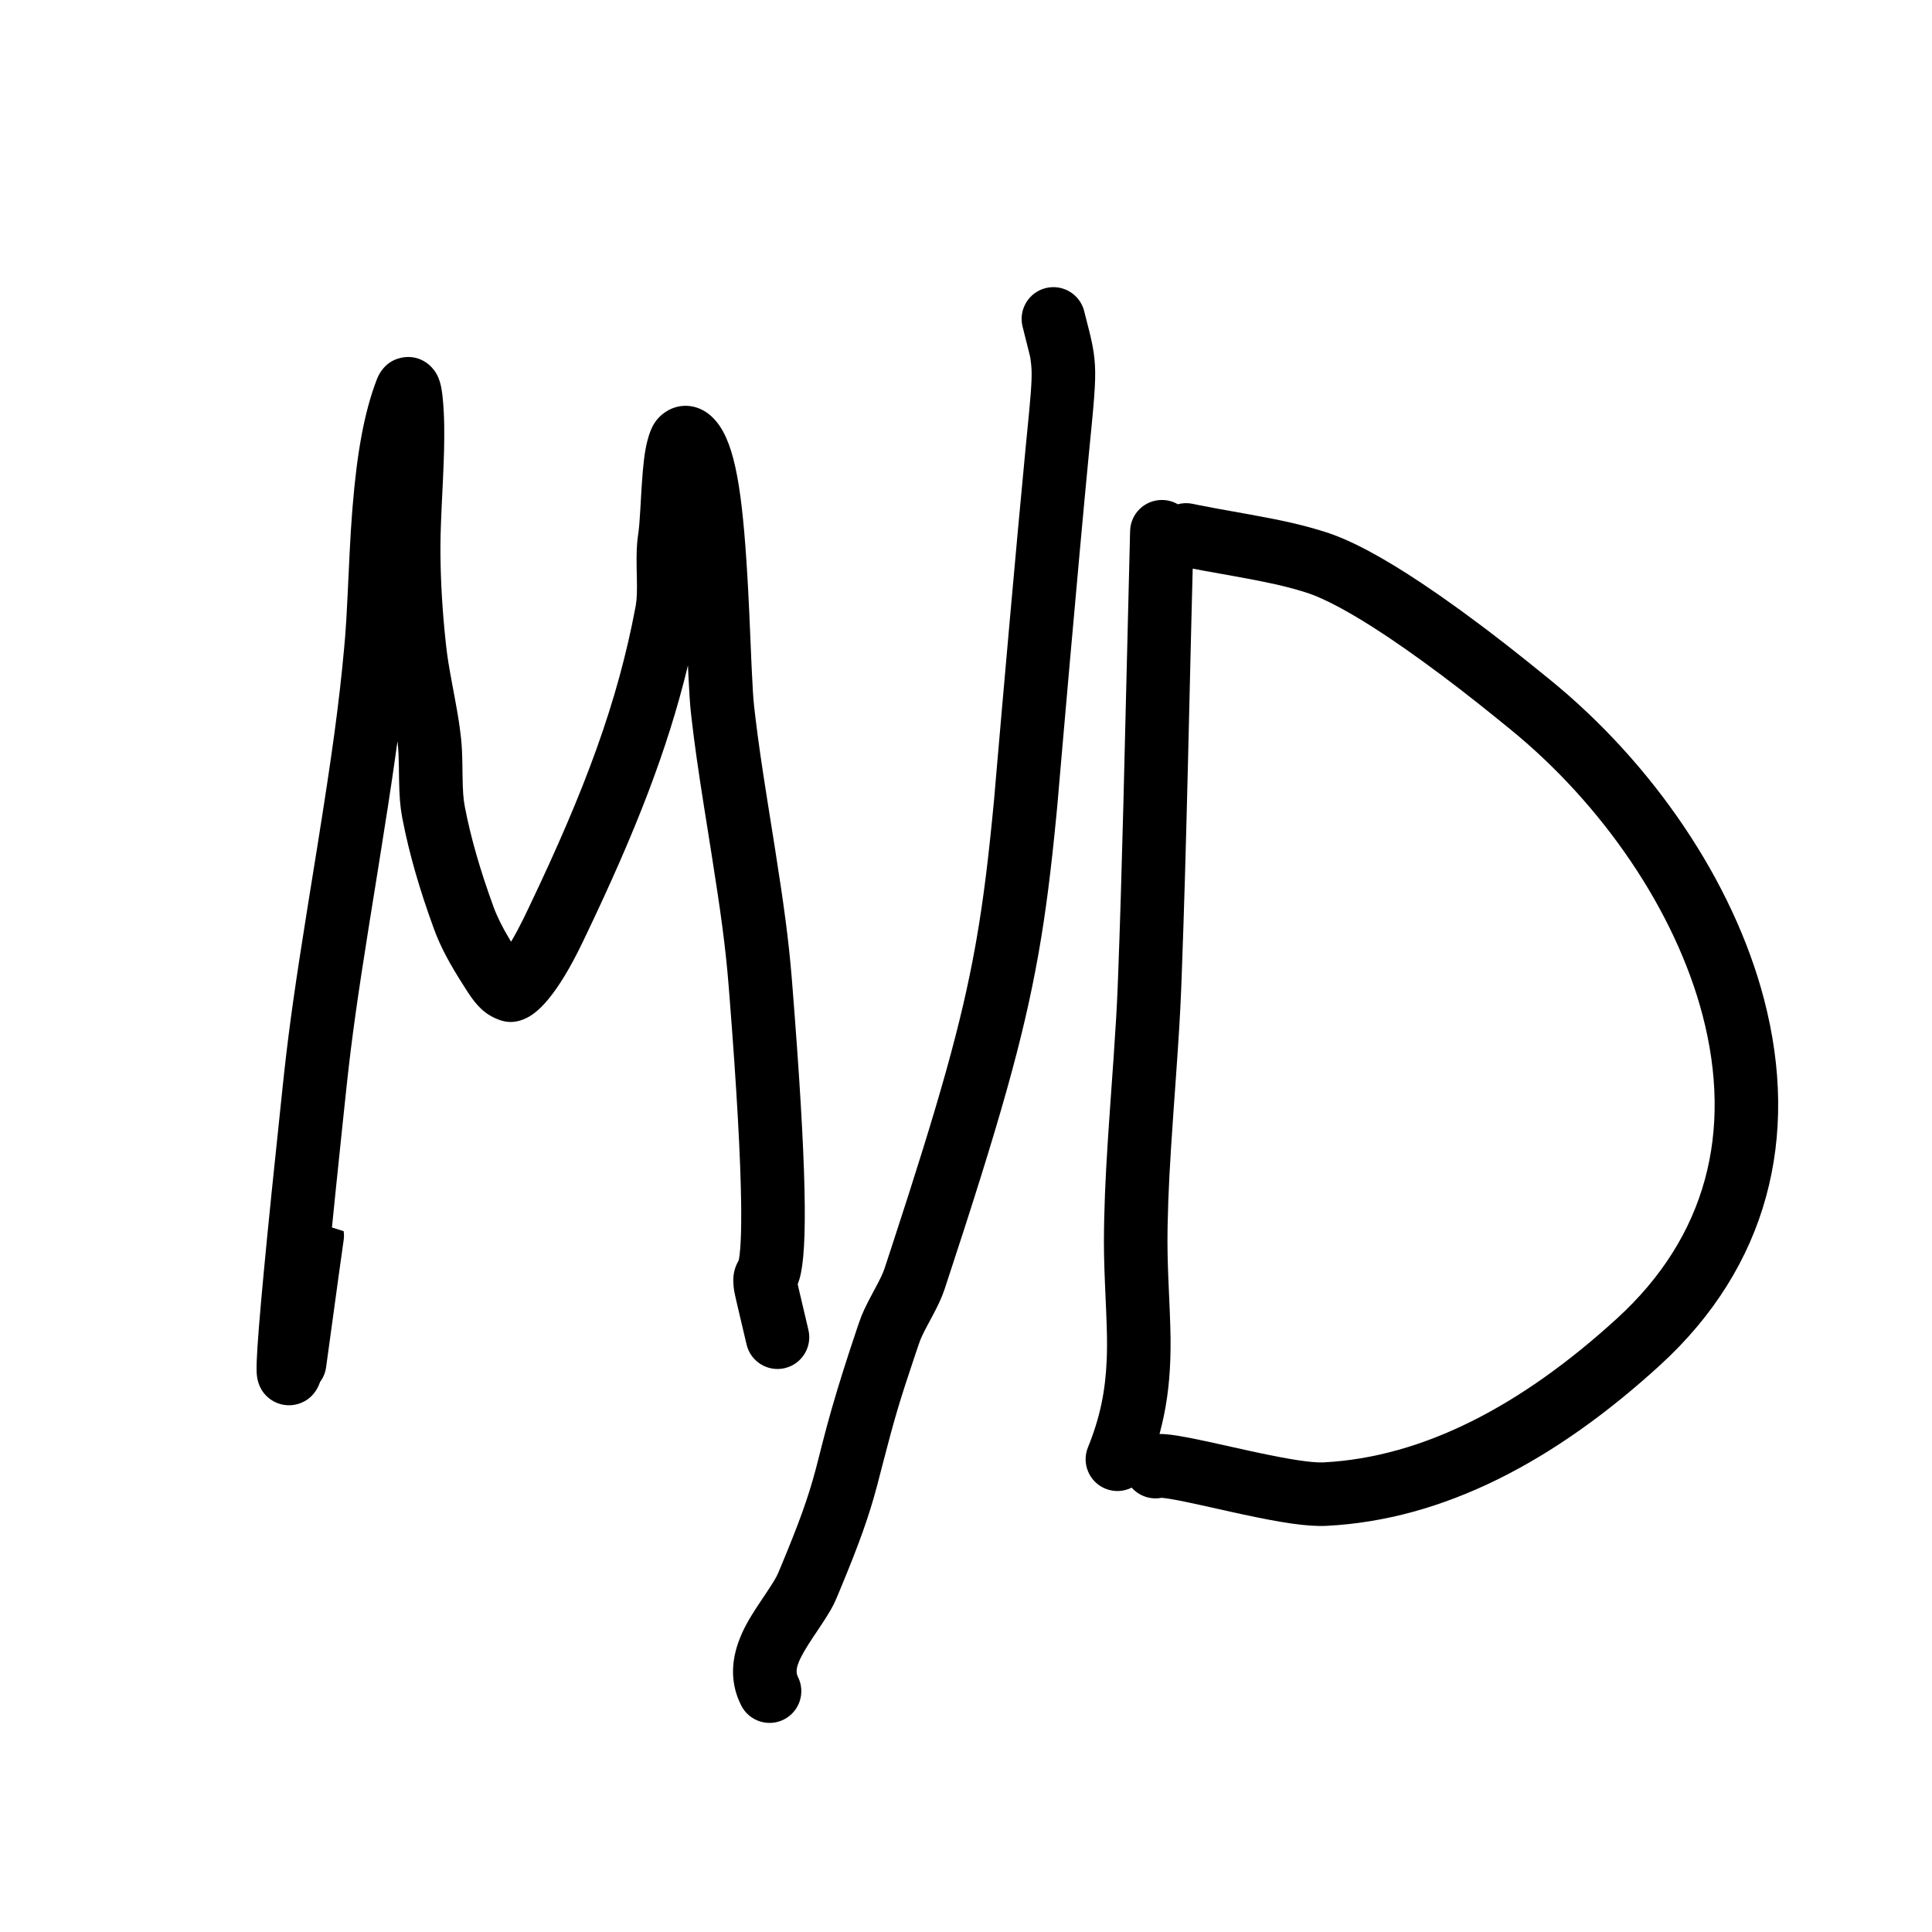 <svg height="512" viewBox="0 0 512 512" width="512" xmlns="http://www.w3.org/2000/svg"><g transform="translate(52 50)"><path d="m54.3 44.815c3.294-.72 6.203.494 8.122 2.55.865.927 1.387 1.838 1.79 2.82.58 1.415.839 2.826 1.062 4.828.232 2.083.387 4.886.434 7.115l.018 1.216c.04 4.004-.057 7.655-.326 13.538l-.36 7.542c-.266 5.798-.348 8.968-.311 12.722.071 7.304.526 14.816 1.346 22.572l.169 1.554c.31 2.782.689 5.13 1.547 9.76l.878 4.725c.735 4.018 1.103 6.353 1.438 9.22l.094.862c.212 2.085.295 4.068.342 7.167l.034 2.501c.068 4.232.204 6.202.624 8.375 1.608 8.317 4.122 16.95 7.586 26.428.979 2.68 2.327 5.374 4.293 8.654l.358.593.12-.2c.96-1.62 1.985-3.519 3.063-5.701l.506-1.039.971-2.024c15.077-31.534 23.613-54.683 28.321-79.771l.063-.354c.311-1.828.368-3.667.289-7.517l-.052-2.466c-.064-3.706.006-5.981.353-8.551l.128-.899c.174-1.274.313-3.008.496-6.061l.272-4.707.121-1.921c.355-5.369.75-8.743 1.49-11.589.914-3.515 2.203-6.061 5.296-7.892 2.708-1.603 5.911-1.725 8.71-.485 1.783.79 3.154 1.973 4.37 3.469 4.922 6.057 6.804 18.539 8.133 41.237l.184 3.291c.095 1.792.187 3.66.281 5.674l.645 14.885c.233 5.113.428 8.245.653 10.235l.332 2.867c.776 6.49 1.681 12.664 3.373 23.347l1.872 11.769c2.406 15.303 3.559 23.951 4.381 33.824l.101 1.241c3.924 49.244 4.198 71.021 1.98 78.666-.116.401-.242.783-.379 1.15l-.109.282.359 1.587 2.478 10.537c1.069 4.524-1.731 9.059-6.256 10.129s-9.059-1.731-10.129-6.256l-2.449-10.394c-1.007-4.338-.911-4.183-1.025-5.5-.199-2.283.194-4.252 1.224-6.118l.161-.282.021-.091c.128-.575.269-1.585.387-3.102l.021-.273c.171-2.345.257-5.463.238-9.448l-.018-2.065c-.152-12.099-1.143-30.306-3.151-55.758l-.201-2.515c-.805-9.811-1.958-18.388-4.48-34.351l-2.028-12.758c-1.61-10.235-2.474-16.289-3.263-23.104l-.218-1.934c-.232-2.211-.42-5.129-.628-9.515l-.128-2.791-.07.292c-5.342 22.083-13.785 43.686-26.923 71.172l-1.027 2.141c-3.155 6.552-6.171 11.482-8.968 14.867-1.322 1.6-2.618 2.882-3.906 3.834-.835.617-1.701 1.126-2.661 1.508-1.97.784-4.086 1.049-6.561.108-3.686-1.402-5.811-3.611-8.182-7.231l-1.072-1.678c-3.734-5.812-6.176-10.319-7.973-15.237-3.752-10.264-6.509-19.736-8.302-29.011l-.111-.59c-.547-3.014-.724-5.561-.807-10.091l-.049-3.412c-.043-2.563-.113-4.116-.274-5.638l-.074-.651-.03-.24-.468 3.395c-1.155 8.233-2.62 17.702-4.567 29.828l-2.484 15.453c-3.07 19.294-4.568 29.883-5.914 42.362l-1.172 11.062c-.652 6.195-1.247 11.928-1.786 17.208l-.963 9.528 3.11.991.075.932.002.296-.002.106-.06.853c-.001.005-.002.006-.003.007l-1.308 9.35c-.852 6.149-1.974 14.312-3.366 24.501-.192 1.405-.72 2.682-1.493 3.76l-.121.163-.04.119-.091.249c-.312.831-.658 1.546-1.302 2.397-.918 1.214-2.092 2.239-3.936 2.898-3.087 1.104-6.394.314-8.646-1.799-1.157-1.085-1.779-2.186-2.202-3.36-.193-.536-.315-1.023-.403-1.512-.096-.532-.144-1.031-.17-1.573-.031-.624-.032-1.352-.008-2.233l.027-.827c.315-8.129 2.447-30.952 6.749-71.451l.569-5.29c1.381-12.491 2.97-23.503 6.153-43.429l2.601-16.174c3.896-24.374 5.719-37.492 7.089-52.451l.272-3.091c.228-2.804.41-5.939.645-10.833l.557-11.676c.222-4.393.377-6.759.65-10.351l.127-1.612c1.149-14.117 3.051-24.94 6.406-33.668.29-.756.638-1.462 1.143-2.189 1.161-1.672 2.78-3.028 5.303-3.58z"/><path d="m211.473 161.544.657-7.683c1.492-17.255 5.184-59.416 7.669-85.169l.918-9.406c.703-7.443.815-10.381.534-12.833l-.153-1.225c-.053-.591.001-.315-2.101-8.655-1.136-4.508 1.598-9.084 6.106-10.22 4.432-1.117 8.929 1.506 10.159 5.878l1.409 5.539c.054.216.098.396.13.527l.212.891c.335 1.437.577 2.648.763 3.851l.054.361c.656 4.525.539 8.297-.496 18.973l-.767 7.831c-2.92 30.245-7.537 83.536-8.245 91.854l-.092 1.097-.249 2.622c-1.46 15.107-2.852 26.063-4.744 36.79l-.112.63c-3.941 22.092-10.08 43.807-24.667 88.051l-.185.549c-.806 2.336-1.689 4.186-3.448 7.476l-1.053 1.964c-1.238 2.332-1.783 3.505-2.229 4.821l-1.179 3.488c-3.985 11.833-5.293 16.308-8.328 28.01l-1.505 5.812-.101.381c-2.124 7.983-4.634 15.148-10.059 28.142l-.526 1.255c-1.157 2.756-2.067 4.295-5.082 8.804l-1.301 1.941c-4.063 6.118-4.904 8.575-4.053 10.392l.045.092c2.096 4.15.432 9.213-3.718 11.309-4.15 2.096-9.213.432-11.309-3.718-2.699-5.342-2.775-10.944-.808-16.578 1.203-3.445 2.754-6.204 5.708-10.645l1.957-2.926c1.783-2.686 2.431-3.785 2.953-4.986l.586-1.395c5.074-12.15 7.352-18.613 9.247-25.673l.28-1.057.695-2.705c.373-1.466.893-3.509 1.113-4.359.665-2.57 1.301-4.929 2.031-7.504l.488-1.704c1.666-5.754 3.717-12.27 6.382-20.182l.541-1.601c.887-2.616 1.776-4.469 3.765-8.173l.852-1.59c1.212-2.284 1.768-3.479 2.201-4.756l1.734-5.272c13.009-39.691 18.666-59.929 22.286-79.985l.322-1.815c1.858-10.65 3.226-21.72 4.714-37.517z"/><path d="m255.899 82.498.236.003c1.456.039 2.816.447 3.993 1.13 1.245-.338 2.587-.395 3.937-.111l1.938.399c1.29.259 2.626.513 4.31.822l8.907 1.601c9.169 1.672 13.98 2.756 19.827 4.583 6.975 2.179 15.591 6.882 25.783 13.674 3.13 2.086 6.372 4.347 9.712 6.764l1.573 1.143c7.767 5.669 14.155 10.709 22.71 17.676 27.142 22.105 48.484 53.294 56.67 84.648 9.547 36.567.977 70.858-27.538 96.928-28.021 25.619-57.454 41.005-88.323 42.603-5.124.265-11.946-.798-22.743-3.127l-2.461-.537-8.213-1.827c-2.528-.556-4.43-.956-6.046-1.266l-.684-.129c-1.324-.244-2.382-.409-3.167-.495l-.311-.031-.188-.016-.064.013c-2.929.546-5.914-.515-7.849-2.709-2.094 1.055-4.617 1.233-6.96.28-4.306-1.753-6.376-6.664-4.624-10.97 3.178-7.809 4.619-14.871 4.96-23.071l.049-1.426c.09-3.197.044-5.926-.179-11.34l-.311-7.164c-.26-6.241-.341-10.204-.264-15.005l.049-2.583c.189-8.542.646-16.607 1.624-30.473l.831-11.73c.58-8.377.884-13.538 1.112-19.133l.118-3.083c.527-14.21.914-26.792 1.384-45.01l1.763-71.693c.01-.381.021-.764.031-1.149.124-4.569 3.865-8.19 8.407-8.19zm8.18 18.202-.401 15.827-.833 34.813c-.612 24.912-1.041 39.711-1.658 56.51l-.169 4.458c-.269 6.608-.637 12.568-1.41 23.482l-.653 9.189c-.943 13.458-1.36 21.177-1.52 29.584l-.033 2.02c-.047 3.838.022 7.256.224 12.298l.374 8.699c.236 5.859.27 8.792.14 12.705-.23 6.926-1.108 13.312-2.86 19.742 1.871-.028 4.102.298 7.258.889l.8.152c1.348.258 2.829.563 4.61.947l11.092 2.456 2.414.521c8.498 1.807 14.134 2.673 17.137 2.561l.174-.008c26.362-1.365 52.435-14.994 77.833-38.215 23.688-21.657 30.642-49.48 22.608-80.25-7.236-27.716-26.523-55.903-51.011-75.846l-3.229-2.62c-7.305-5.905-13.143-10.441-20.292-15.614-2.82-2.04-5.556-3.957-8.194-5.734l-.985-.66c-8.959-5.97-16.397-10.03-21.467-11.615l-1.155-.354c-4.778-1.434-9.267-2.399-17.848-3.949l-7.826-1.405c-1.162-.213-2.17-.402-3.119-.586z"/></g></svg>